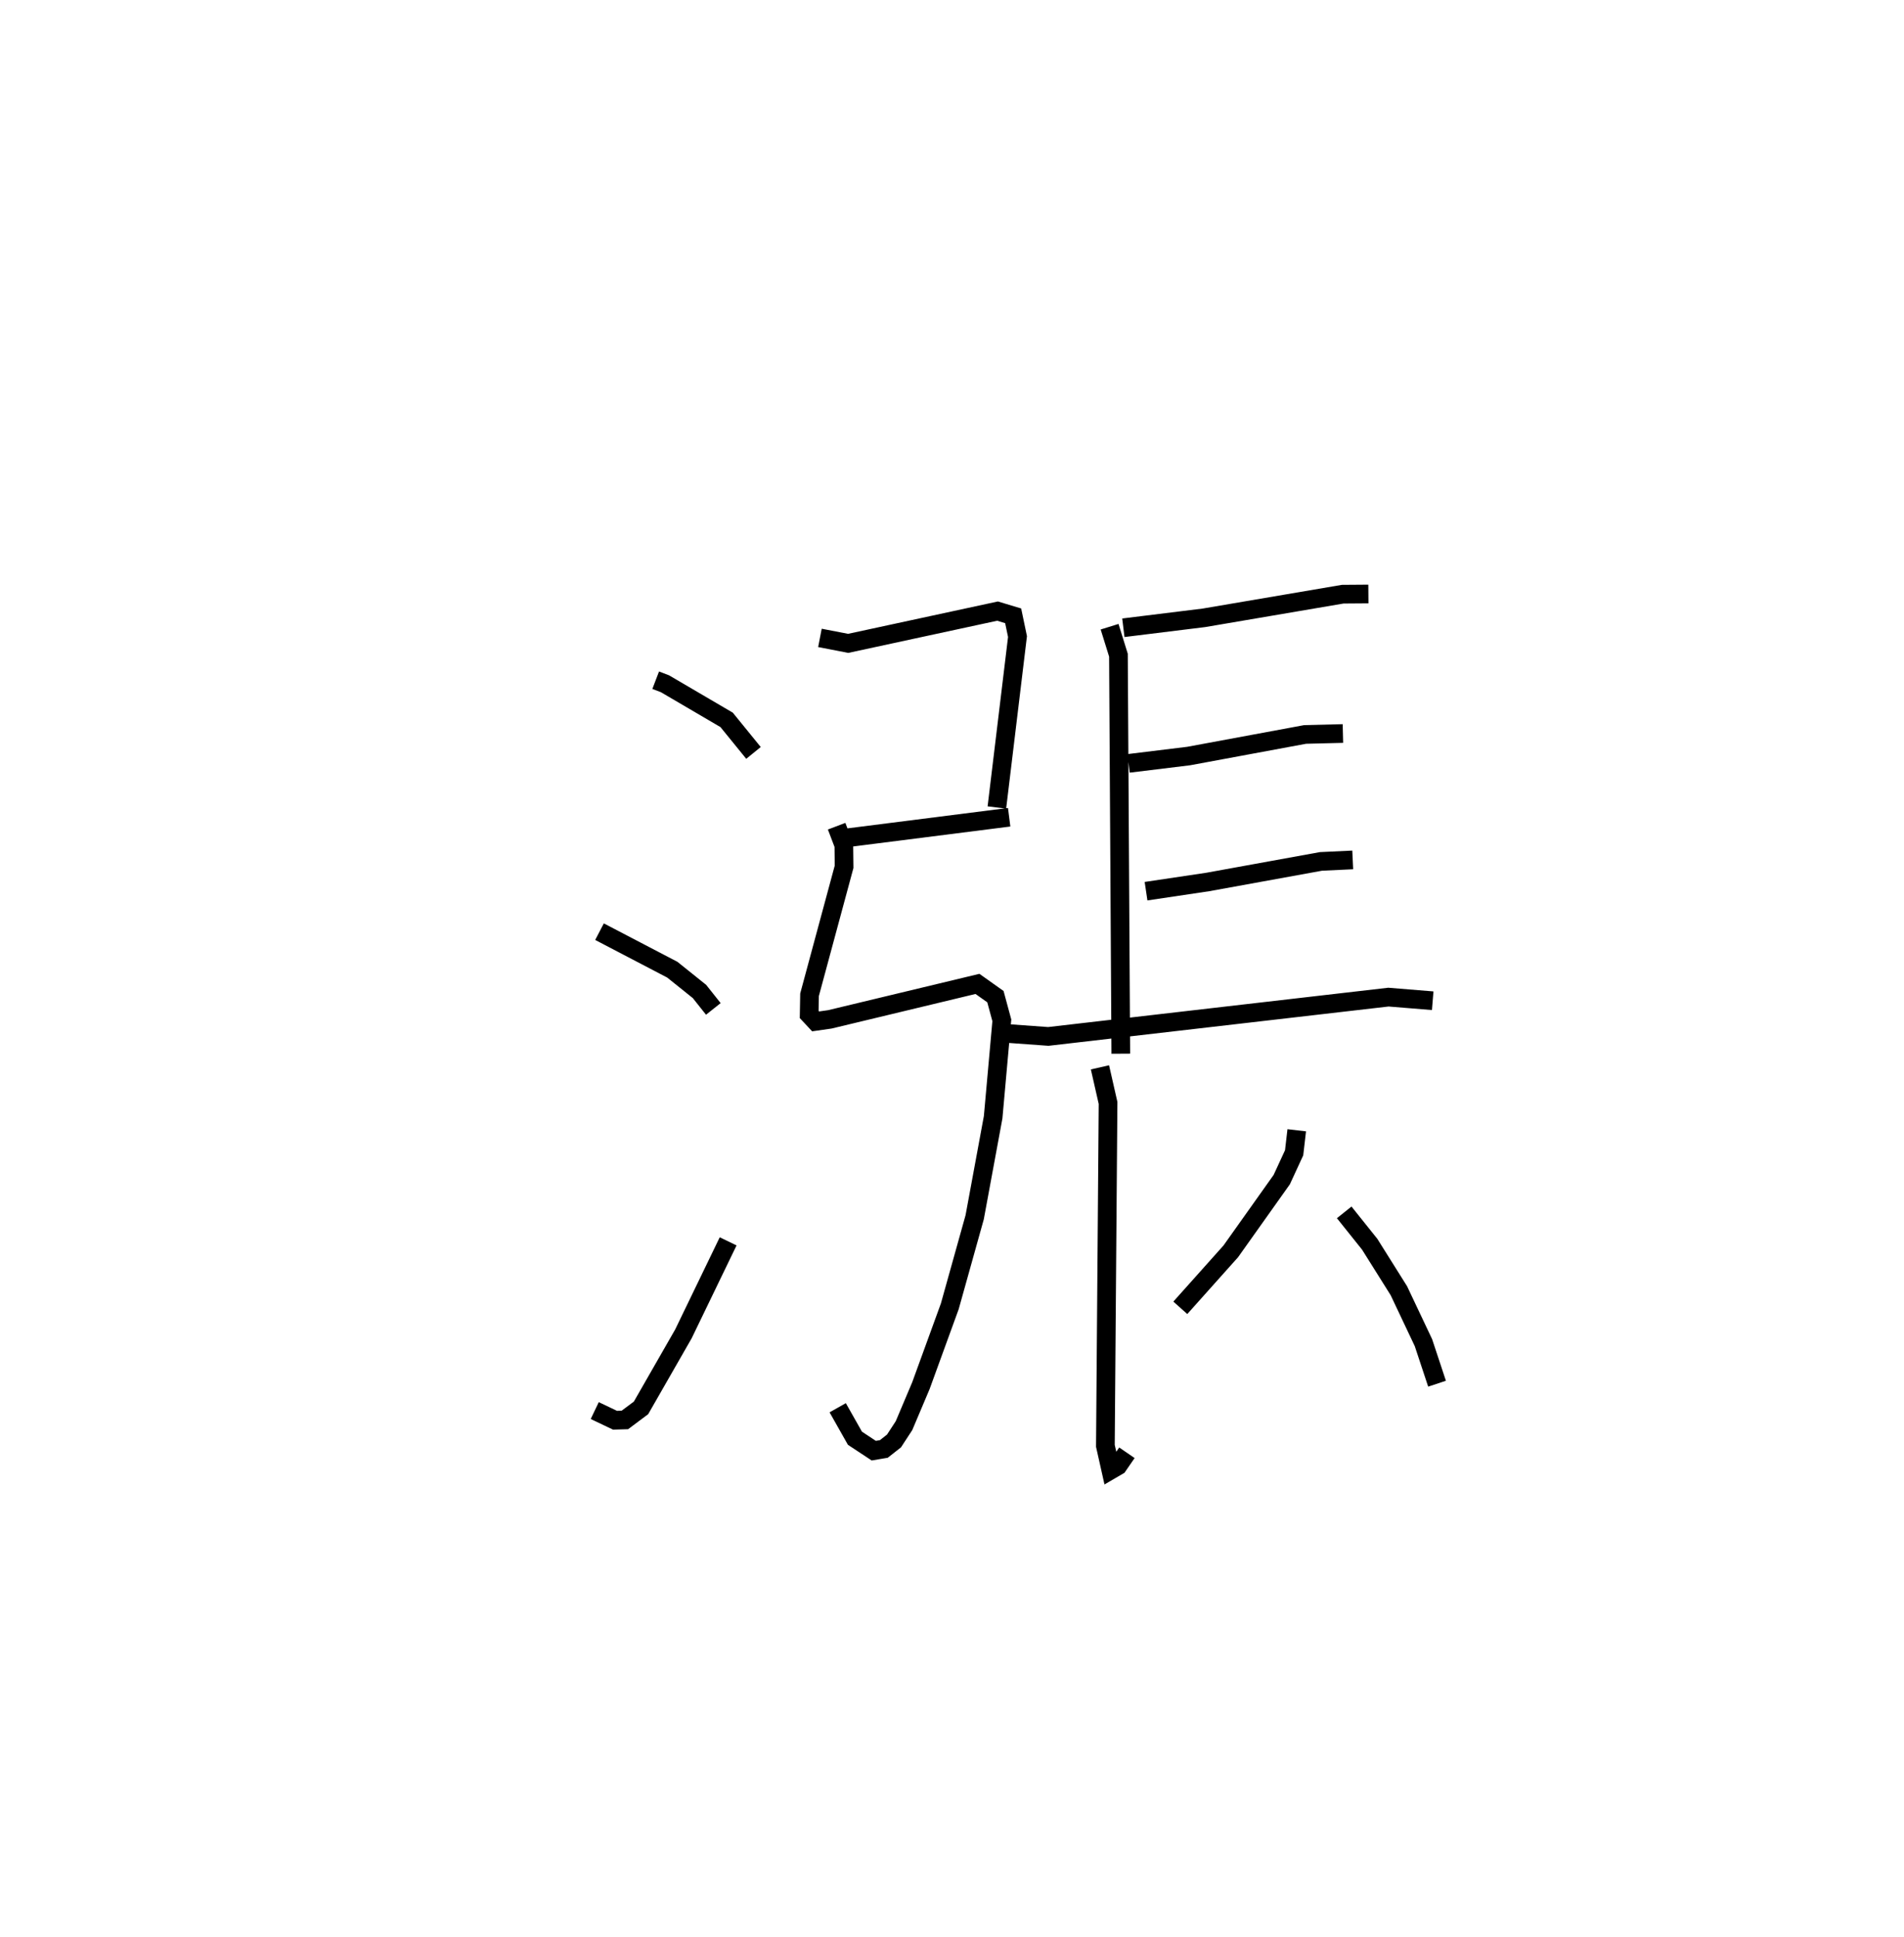 <?xml version="1.0" encoding="utf-8" ?>
<svg baseProfile="full" height="103.689" version="1.1" width="101.935" xmlns="http://www.w3.org/2000/svg" xmlns:ev="http://www.w3.org/2001/xml-events" xmlns:xlink="http://www.w3.org/1999/xlink"><defs /><rect fill="white" height="103.689" width="101.935" x="0" y="0" /><path d="M25,25 m0.0,0.0 m10.104,11.412 l0.499,0.191 3.299,1.933 l1.438,1.768 m-8.244,9.569 l3.896,2.034 1.457,1.168 l0.741,0.933 m-6.349,21.501 l1.084,0.517 0.529,-0.015 l0.865,-0.647 2.269,-3.96 l2.395,-4.954 m4.914,-32.303 l1.511,0.293 7.997,-1.727 l0.837,0.252 0.232,1.111 l-1.104,9.149 m-8.339,1.665 l8.997,-1.142 m-9.237,0.479 l0.386,1.016 0.013,1.157 l-1.85,6.851 -0.019,1.054 l0.346,0.371 0.761,-0.109 l7.903,-1.898 0.961,0.683 l0.343,1.267 -0.465,5.188 l-0.989,5.354 -1.332,4.767 l-1.546,4.247 -0.904,2.138 l-0.536,0.822 -0.546,0.429 l-0.539,0.091 -1.007,-0.665 l-0.923,-1.632 m14.556,-41.809 l0.474,1.524 0.126,21.333 m0.137,-22.801 l4.313,-0.532 7.431,-1.265 l1.374,-0.01 m-12.838,9.067 l3.215,-0.393 6.237,-1.156 l2.023,-0.05 m-10.54,8.44 l3.306,-0.493 6.061,-1.101 l1.698,-0.08 m-18.97,9.256 l2.673,0.193 18.208,-2.104 l2.371,0.193 m-17.814,3.566 l0.433,1.906 -0.143,18.355 l0.29,1.291 0.384,-0.224 l0.479,-0.696 m9.092,-17.264 l-0.14,1.205 -0.662,1.435 l-2.729,3.841 -2.702,3.023 m8.774,-5.109 l1.364,1.705 1.562,2.488 l1.316,2.781 0.728,2.197 " fill="none" stroke="black" stroke-width="1" /></svg>